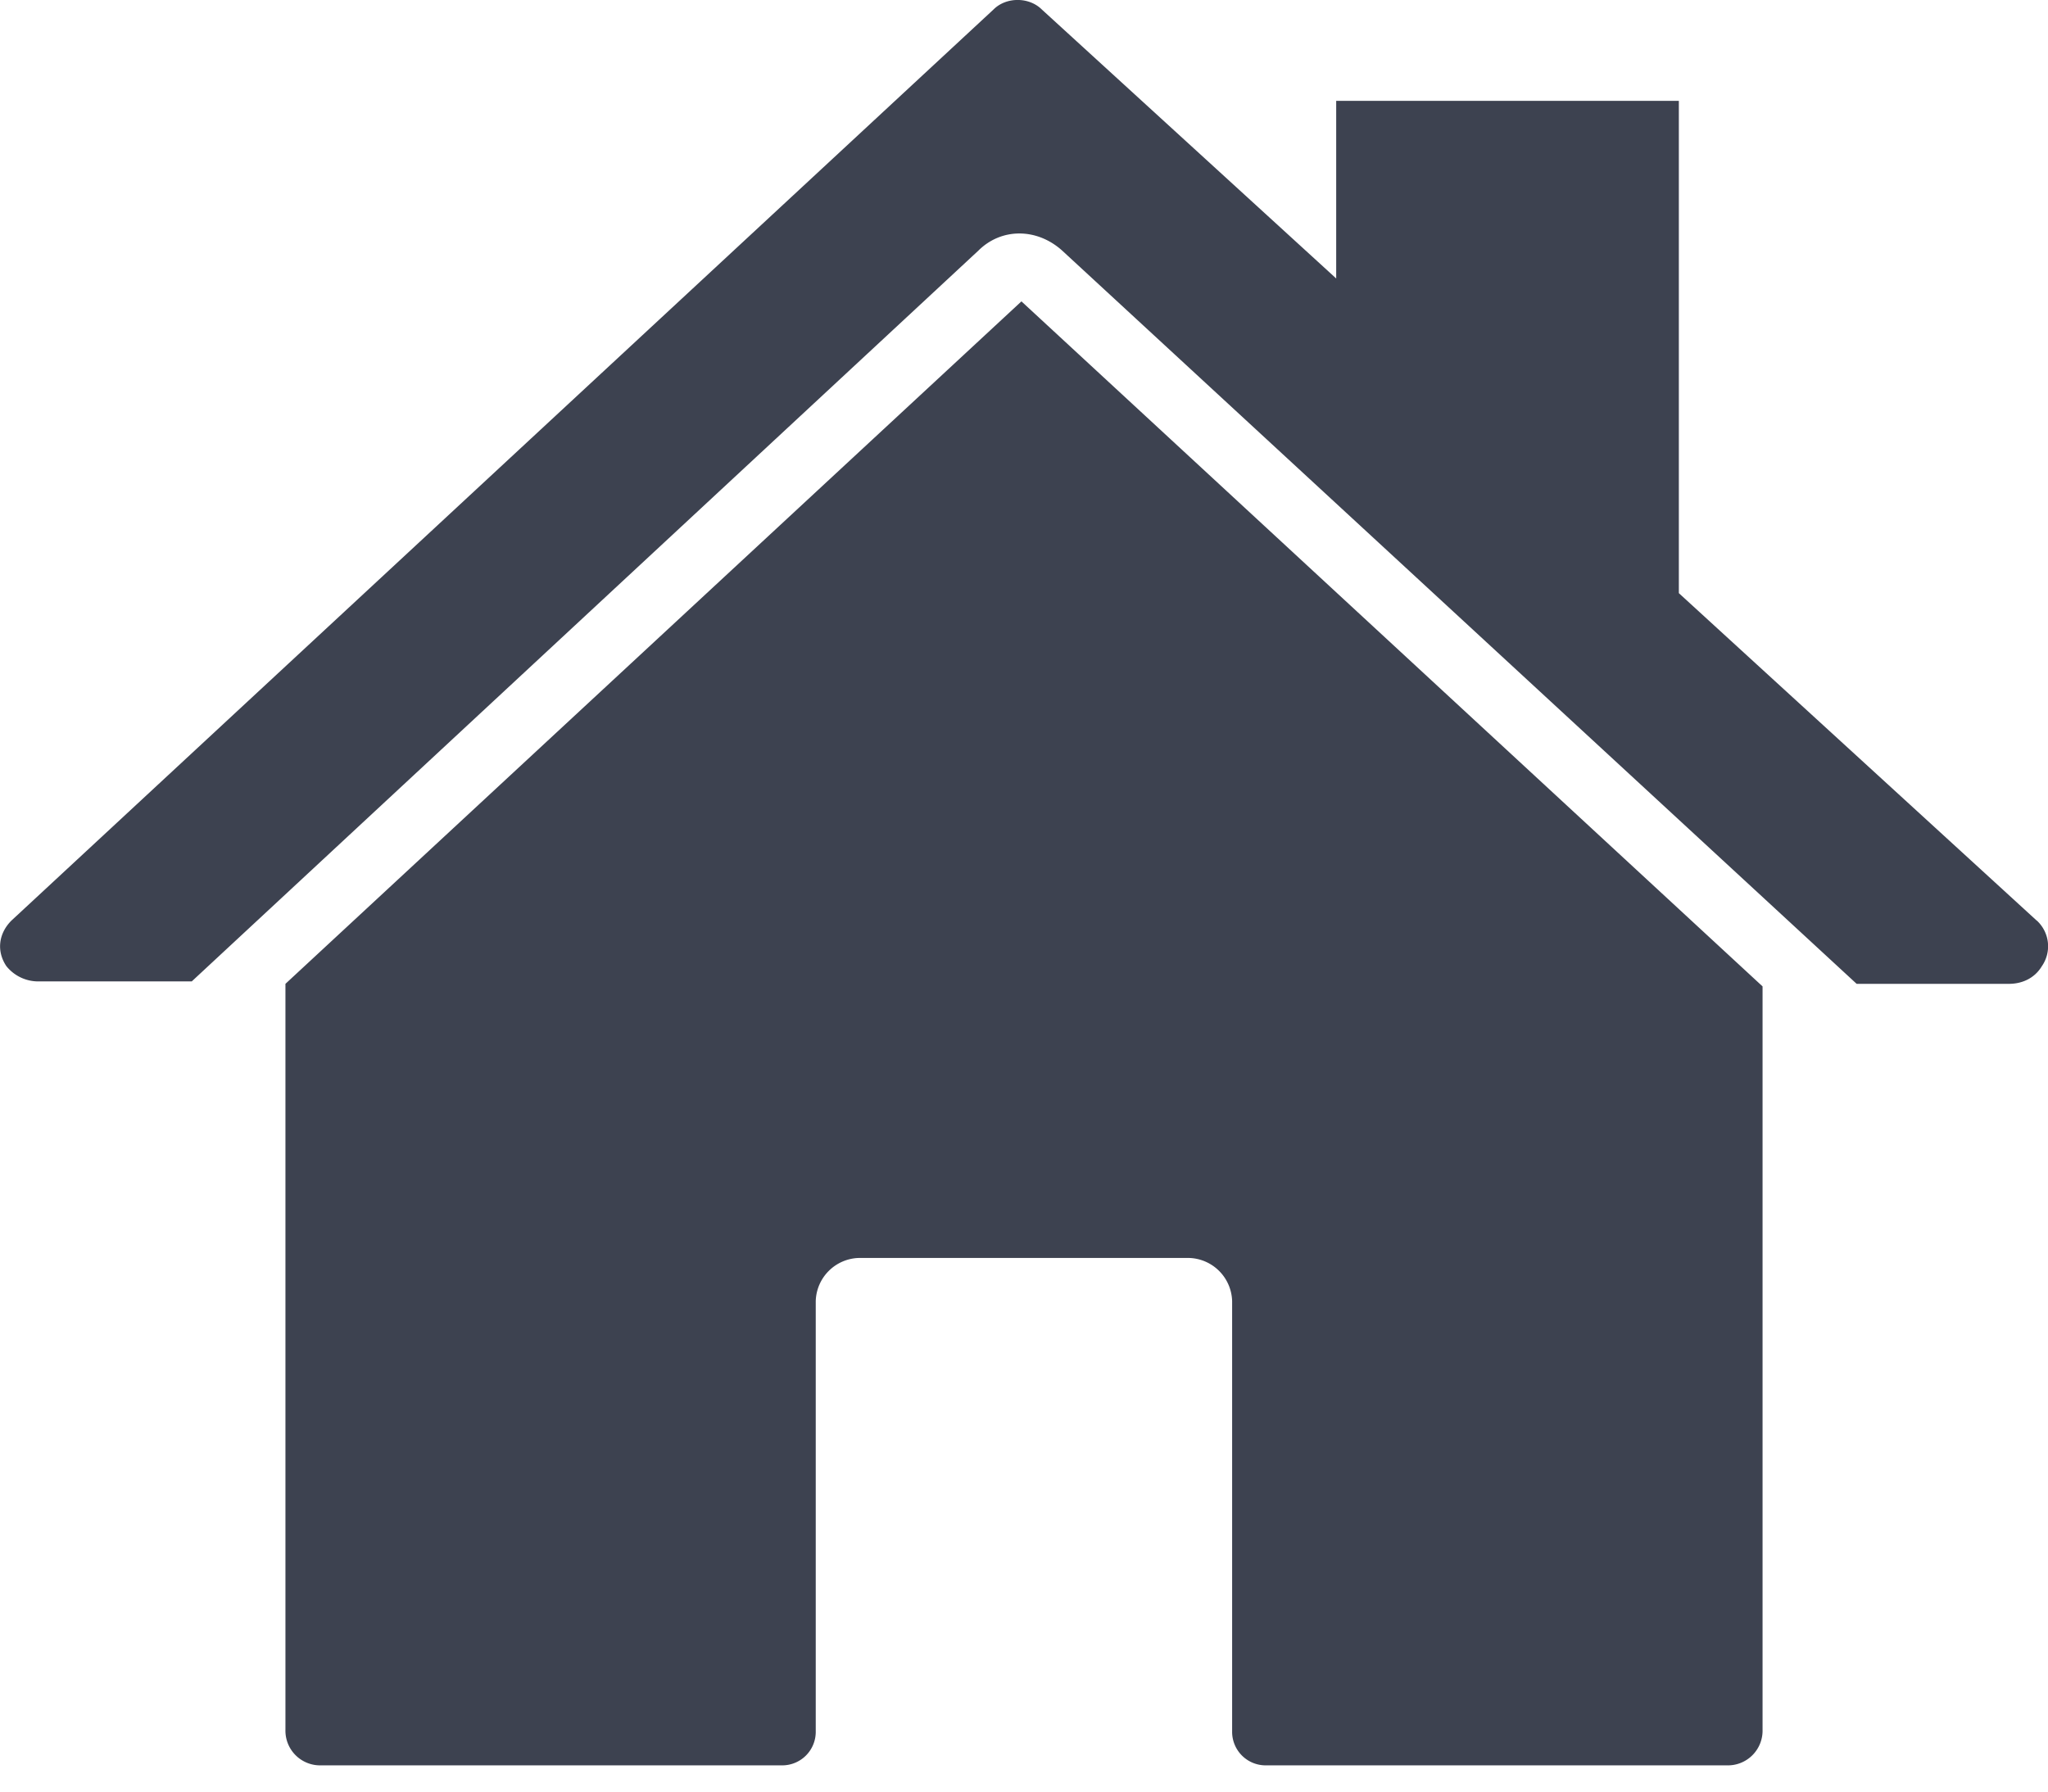 <svg xmlns="http://www.w3.org/2000/svg" width="16" height="14" viewBox="0 0 16 14" name="home">
    <path fill="#282E3D" fill-rule="nonzero" d="M13.77 7.708v5.81a.271.271 0 0 1-.278.277H9.884a.262.262 0 0 1-.258-.257v-3.371a.347.347 0 0 0-.337-.337H6.71a.347.347 0 0 0-.337.337v3.37a.262.262 0 0 1-.258.258H2.508a.271.271 0 0 1-.278-.277v-5.83l5.75-5.333 5.79 5.353zm2.141-.515l-2.795-2.558V.788h-2.677v1.388L8.139.074c-.1-.099-.278-.099-.377 0L.09 7.193c-.1.099-.12.238-.04.357a.32.32 0 0 0 .258.119h1.19l6.146-5.711c.179-.178.456-.178.654 0l6.207 5.73h1.19c.098 0 .198-.04.257-.138a.273.273 0 0 0-.04-.357z" opacity=".9"/>
</svg>
